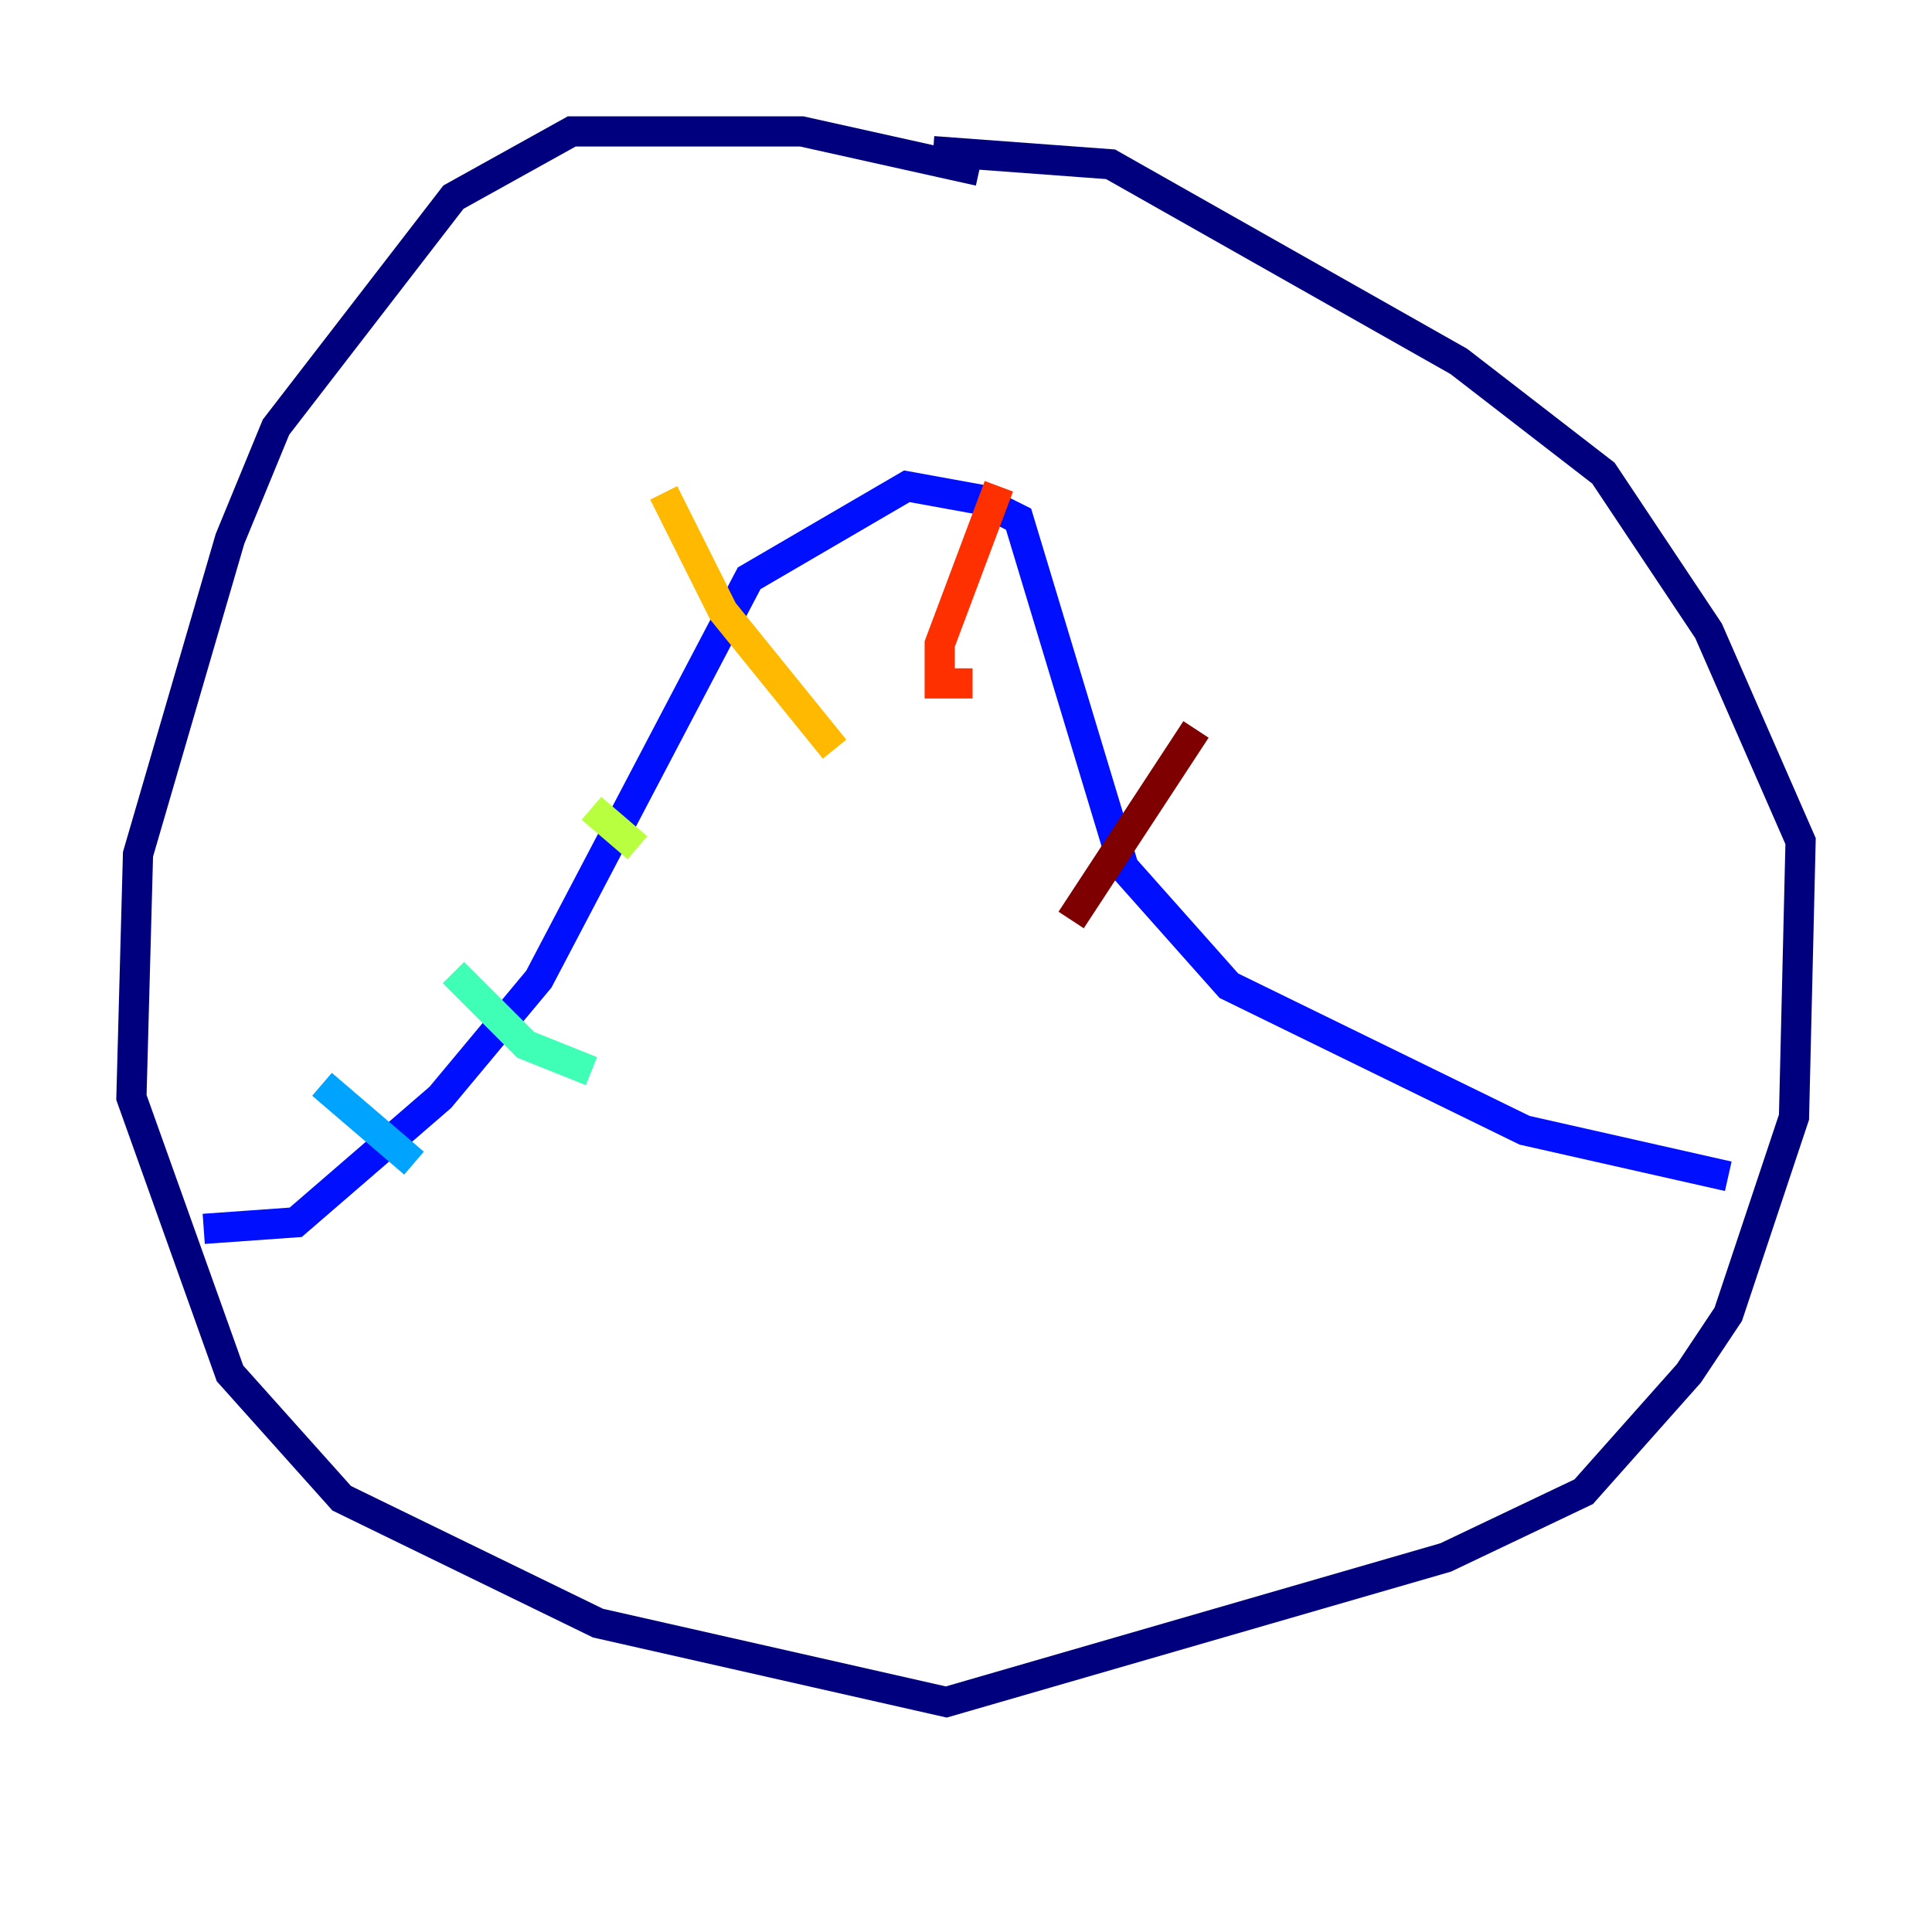 <?xml version="1.0" encoding="utf-8" ?>
<svg baseProfile="tiny" height="128" version="1.2" viewBox="0,0,128,128" width="128" xmlns="http://www.w3.org/2000/svg" xmlns:ev="http://www.w3.org/2001/xml-events" xmlns:xlink="http://www.w3.org/1999/xlink"><defs /><polyline fill="none" points="64.871,11.32 53.116,8.707 37.878,8.707 30.041,13.061 18.286,28.299 15.238,35.701 9.143,56.599 8.707,72.707 15.238,90.993 22.64,99.265 39.619,107.537 62.694,112.762 95.782,103.184 104.925,98.83 111.891,90.993 114.503,87.075 118.857,74.014 119.293,55.728 113.197,41.796 106.231,31.347 96.653,23.946 73.578,10.884 61.823,10.014" stroke="#00007f" stroke-width="2" /><polyline fill="none" points="13.497,81.415 19.592,80.98 29.17,72.707 35.701,64.871 49.633,38.313 60.082,32.218 64.871,33.088 67.483,34.395 74.449,57.469 81.415,65.306 101.007,74.884 114.503,77.932" stroke="#0010ff" stroke-width="2" /><polyline fill="none" points="21.333,71.837 27.429,77.061" stroke="#00a4ff" stroke-width="2" /><polyline fill="none" points="30.041,64.435 34.83,69.225 39.184,70.966" stroke="#3fffb7" stroke-width="2" /><polyline fill="none" points="39.184,53.551 42.231,56.163" stroke="#b7ff3f" stroke-width="2" /><polyline fill="none" points="43.973,32.653 47.891,40.49 55.292,49.633" stroke="#ffb900" stroke-width="2" /><polyline fill="none" points="66.177,32.218 62.258,42.667 62.258,45.279 64.435,45.279" stroke="#ff3000" stroke-width="2" /><polyline fill="none" points="79.238,48.327 70.966,60.952" stroke="#7f0000" stroke-width="2" /></svg>